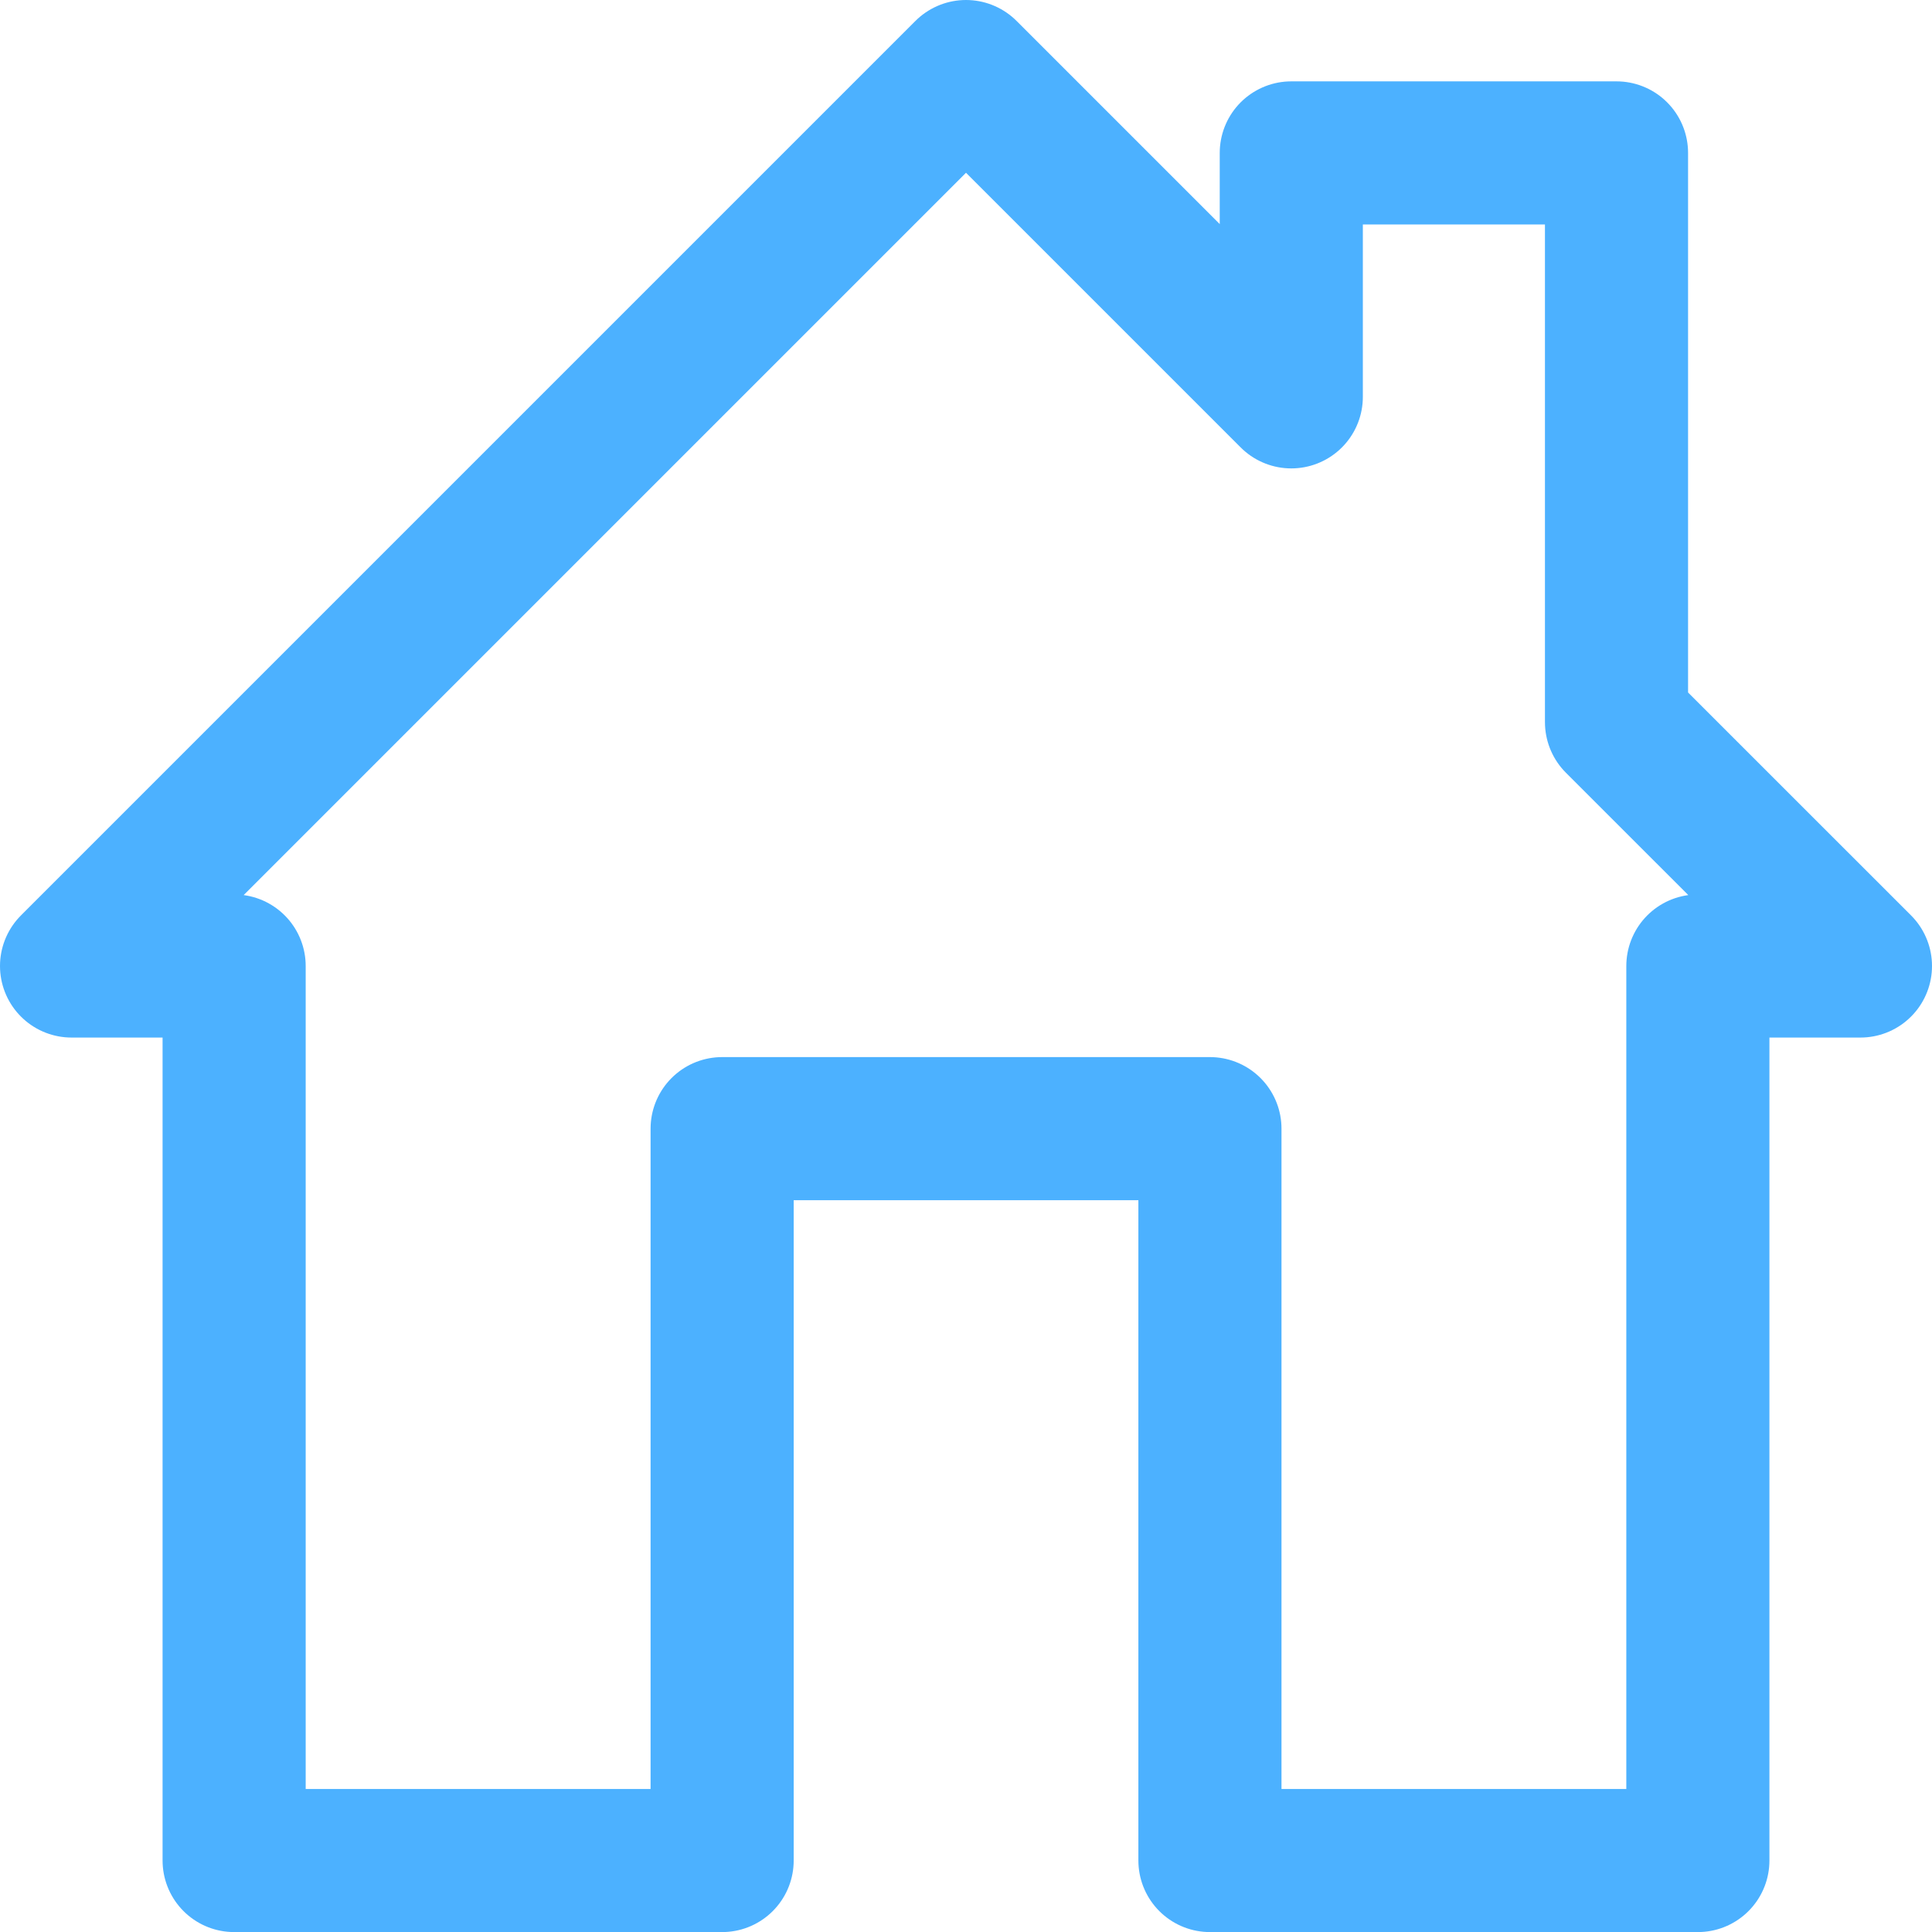 <?xml version="1.0" encoding="UTF-8"?>
<svg viewBox="0 0 27 27" xmlns="http://www.w3.org/2000/svg">
    <g fill="none">
        <path d="M22.591,10.092 L22.591,2.137 L18.046,2.137 L18.046,5.546 L13.5,1 L1,13.5 L3.272,13.5 L3.272,26.001 L10.092,26.001 L10.092,15.773 L16.909,15.773 L16.909,26.001 L23.728,26.001 L23.728,13.5 L26,13.5 L22.591,10.092 L22.591,10.092 Z" stroke="#4CB1FF" stroke-width="2" stroke-linejoin="round"></path>
    </g>
</svg>
